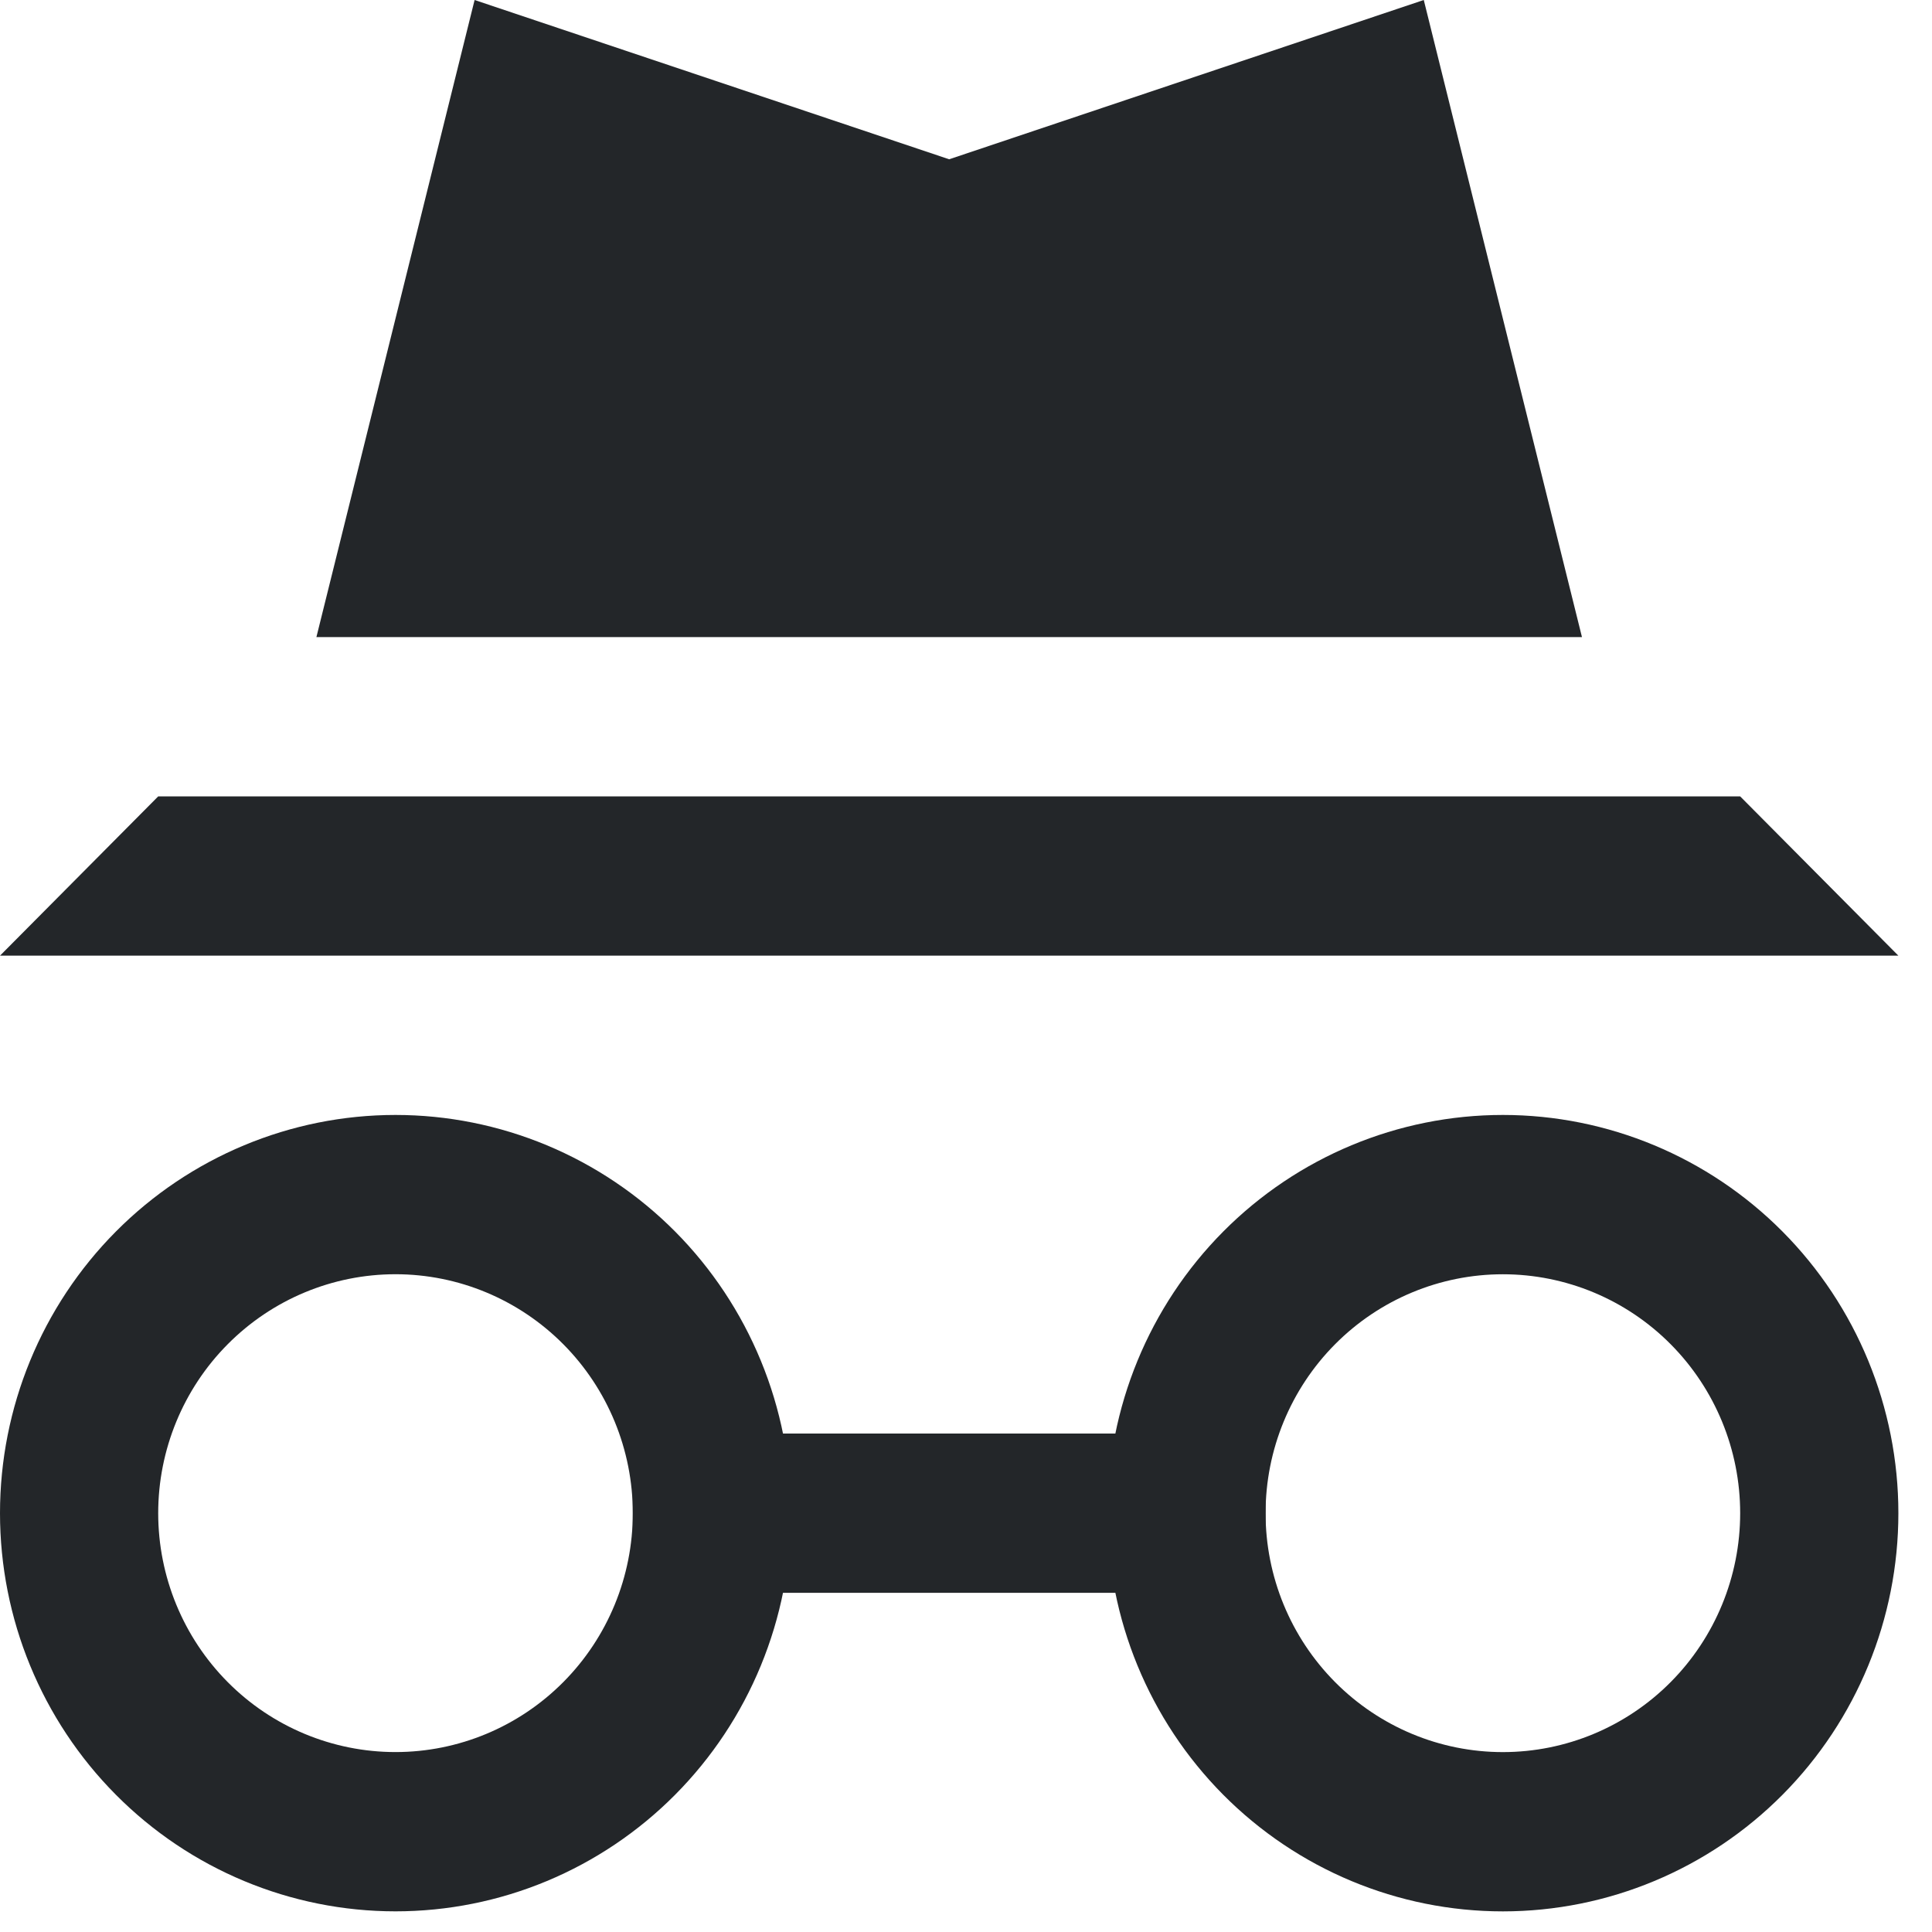 <svg width="52" height="52" viewBox="0 0 52 52" fill="none" xmlns="http://www.w3.org/2000/svg">
<path d="M12.774 3.05176e-05L8.516 17.148H42.579L38.321 3.05176e-05L25.547 4.287L12.774 3.05176e-05ZM4.258 21.435L0 25.722H51.095L46.837 21.435H4.258Z" fill="#232629"/>
<path d="M17.032 38.584H34.063V42.871H17.032V38.584Z" fill="#232629"/>
<path d="M10.645 30.009C7.822 30.009 5.114 31.139 3.118 33.148C1.121 35.158 0 37.885 0 40.727C0 43.569 1.121 46.295 3.118 48.305C5.114 50.315 7.822 51.444 10.645 51.444C12.043 51.444 13.427 51.167 14.718 50.629C16.01 50.09 17.183 49.301 18.172 48.305C19.16 47.31 19.944 46.129 20.479 44.828C21.014 43.528 21.29 42.134 21.29 40.727C21.29 39.319 21.014 37.926 20.479 36.626C19.944 35.325 19.16 34.144 18.172 33.148C17.183 32.153 16.01 31.364 14.718 30.825C13.427 30.287 12.043 30.009 10.645 30.009ZM10.645 34.296C12.339 34.296 13.963 34.974 15.161 36.18C16.359 37.386 17.032 39.022 17.032 40.727C17.032 42.432 16.359 44.068 15.161 45.274C13.963 46.48 12.339 47.157 10.645 47.157C8.951 47.157 7.326 46.48 6.129 45.274C4.931 44.068 4.258 42.432 4.258 40.727C4.258 39.022 4.931 37.386 6.129 36.18C7.326 34.974 8.951 34.296 10.645 34.296Z" fill="#232629"/>
<path d="M40.45 30.009C37.627 30.009 34.919 31.139 32.923 33.148C30.927 35.158 29.805 37.885 29.805 40.727C29.805 43.569 30.927 46.295 32.923 48.306C34.919 50.315 37.627 51.445 40.45 51.445C43.273 51.445 45.981 50.315 47.977 48.306C49.974 46.295 51.095 43.569 51.095 40.727C51.095 37.885 49.974 35.158 47.977 33.148C45.981 31.139 43.273 30.009 40.45 30.009ZM40.45 34.297C42.144 34.297 43.769 34.974 44.966 36.18C46.164 37.386 46.837 39.022 46.837 40.727C46.837 42.432 46.164 44.068 44.966 45.274C43.769 46.48 42.144 47.158 40.45 47.158C38.756 47.158 37.132 46.48 35.934 45.274C34.736 44.068 34.063 42.432 34.063 40.727C34.063 39.022 34.736 37.386 35.934 36.18C37.132 34.974 38.756 34.297 40.45 34.297Z" fill="#232629"/>
</svg>
